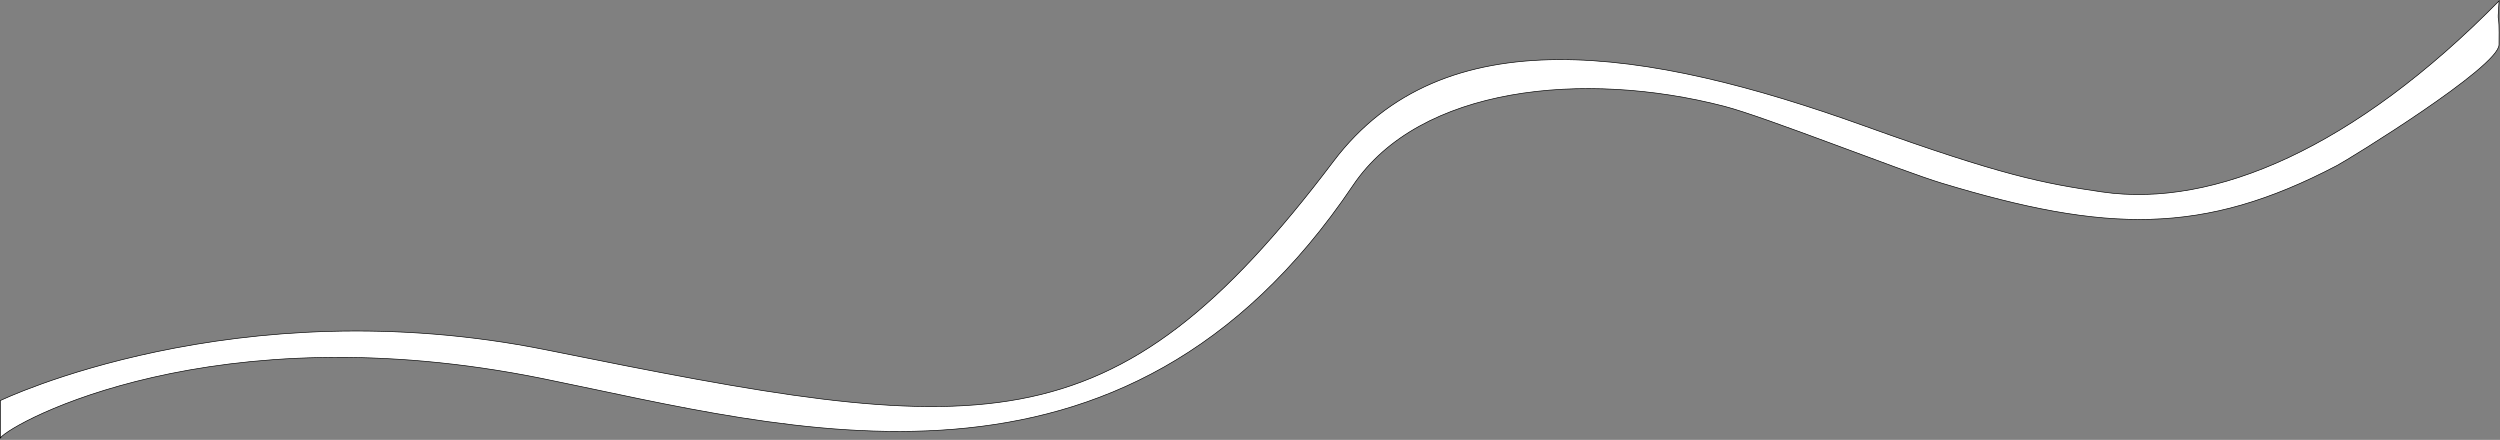 <svg width="1921" height="338" viewBox="0 0 1921 338" fill="none" xmlns="http://www.w3.org/2000/svg">
<rect x="0" y="0" width="1921" height="338" fill="#808080" stroke="none"/>
<g clip-path="url(#clip0_53_26)">
<path d="M1920.31 0.66C1809.18 113.72 1701.11 160.06 1615.12 147.47C1570.02 140.87 1538.72 134.95 1432.87 96.84C1264.12 36.09 1108.87 12.46 1024.65 123.95C853.76 350.2 754.5 336.47 420.38 268.97C180.85 220.58 0.25 307.79 0.25 307.79V336.48C9.61 324.6 164.07 239.62 417 290.91C606.75 329.39 862.5 405.66 1039.69 142.41C1090.76 66.53 1216.8 53.7 1324.88 81.66C1356.76 89.91 1460.42 131.2 1491.94 140.72C1618.24 178.89 1692.86 181.16 1795.69 127.22C1805.05 122.31 1920 51.53 1920.25 34.41C1920.71 2.54 1918.53 24.91 1920.31 0.66Z" fill="white" stroke="black" stroke-width="0.5" stroke-miterlimit="10"/>
</g>
<defs>
<clipPath id="clip0_53_26">
<rect width="1920.61" height="337.19" fill="white"/>
</clipPath>
</defs>
</svg>
